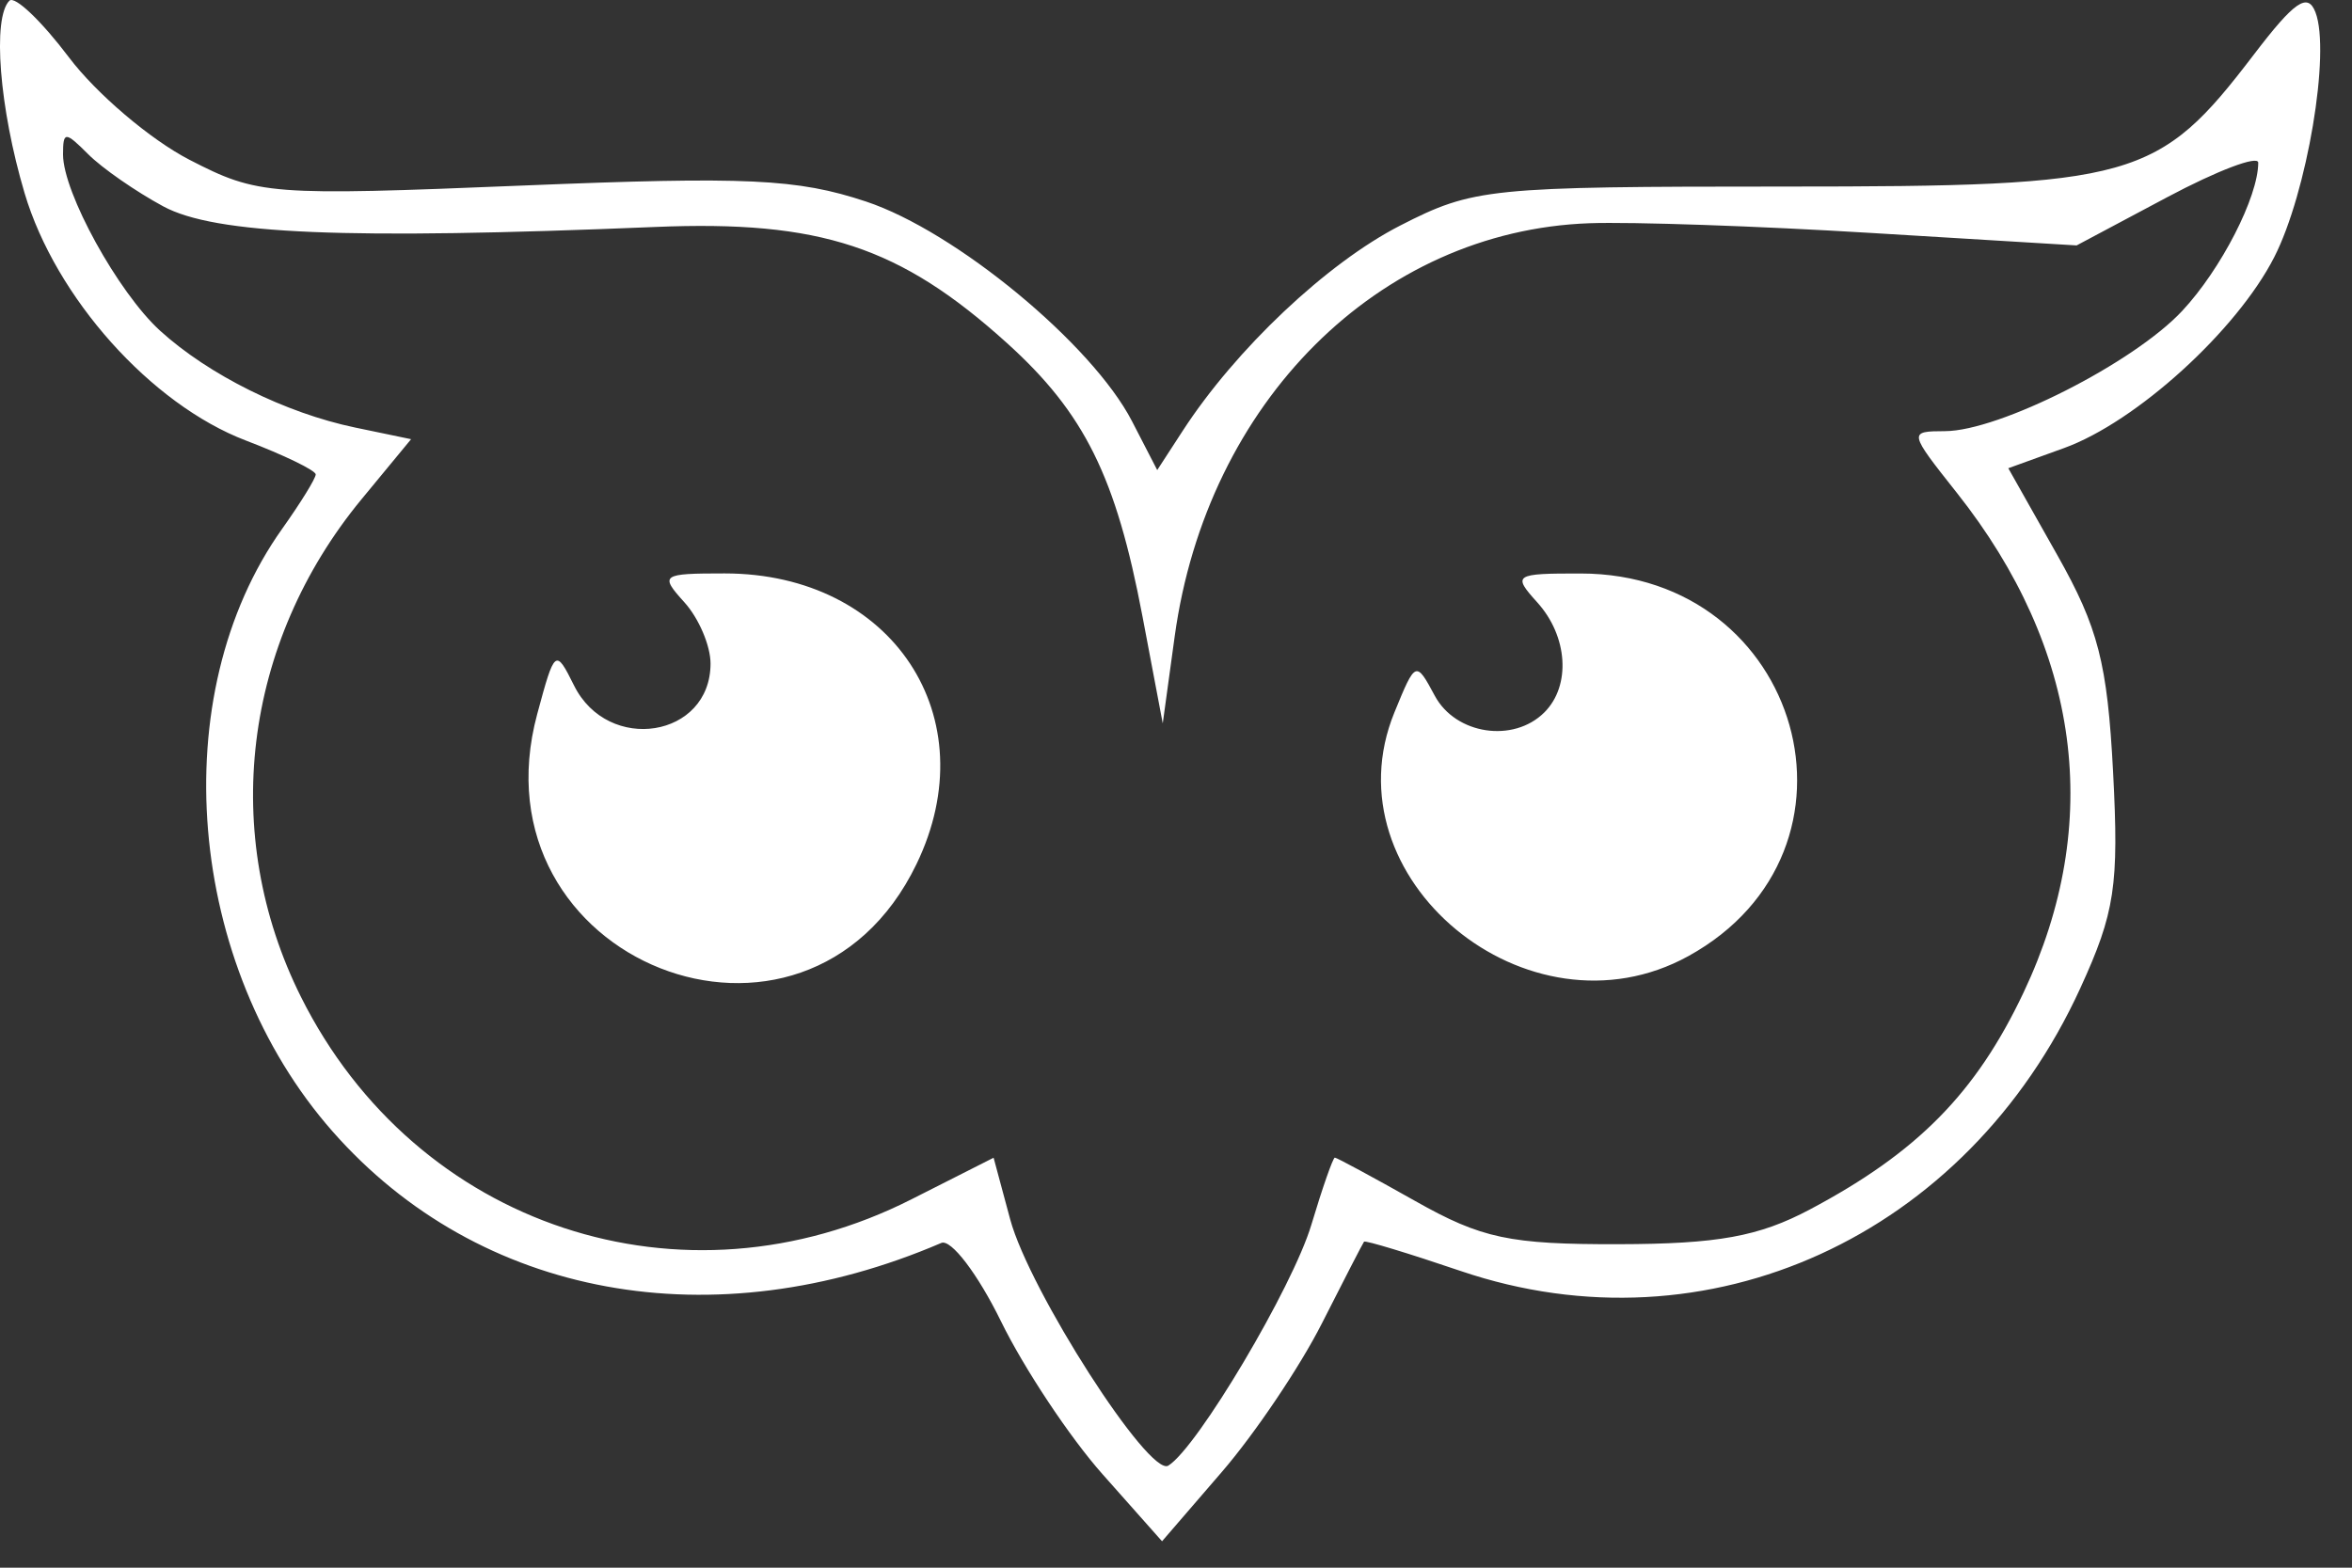 <svg width="60" height="40" viewBox="0 0 60 40" fill="none" xmlns="http://www.w3.org/2000/svg">
<rect x="0" y="0" width="60" height="40" fill="#333333" stroke="none"/>
<path fill-rule="evenodd" clip-rule="evenodd" d="M0.24 0.018C-0.199 0.456 -0.017 2.758 0.627 4.927C1.42 7.595 3.852 10.316 6.272 11.24C7.252 11.614 8.054 12.004 8.054 12.105C8.054 12.207 7.669 12.83 7.2 13.49C4.175 17.738 4.75 24.627 8.484 28.869C12.226 33.12 18.193 34.213 24.013 31.714C24.26 31.608 24.944 32.507 25.534 33.711C26.123 34.916 27.289 36.672 28.125 37.614L29.644 39.326L31.172 37.554C32.013 36.579 33.16 34.876 33.721 33.768C34.282 32.66 34.766 31.721 34.797 31.682C34.827 31.643 35.939 31.98 37.266 32.431C43.56 34.567 50.169 31.548 53.069 25.214C53.953 23.283 54.057 22.597 53.905 19.692C53.759 16.917 53.526 16.012 52.481 14.161L51.232 11.947L52.653 11.433C54.494 10.768 57.061 8.436 58.018 6.558C58.854 4.919 59.458 1.33 59.068 0.314C58.871 -0.199 58.534 0.032 57.502 1.385C55.053 4.596 54.47 4.76 45.521 4.76C37.969 4.76 37.59 4.799 35.725 5.752C33.856 6.706 31.523 8.908 30.169 10.996L29.521 11.994L28.877 10.746C27.858 8.776 24.377 5.901 22.092 5.142C20.338 4.56 19.059 4.5 13.341 4.734C6.863 4.999 6.584 4.978 4.836 4.078C3.842 3.567 2.456 2.389 1.757 1.461C1.057 0.533 0.374 -0.117 0.24 0.018ZM4.164 5.265C5.487 5.98 8.813 6.119 16.715 5.791C20.922 5.616 22.959 6.288 25.688 8.753C27.666 10.54 28.47 12.164 29.145 15.728L29.662 18.458L29.966 16.242C30.788 10.259 35.171 5.89 40.545 5.696C41.62 5.657 44.857 5.768 47.737 5.944L52.975 6.262L55.291 5.029C56.565 4.351 57.608 3.956 57.608 4.151C57.608 5.023 56.66 6.872 55.668 7.933C54.429 9.261 51.008 10.995 49.617 11.001C48.683 11.005 48.686 11.016 49.92 12.575C53.077 16.561 53.669 20.996 51.621 25.325C50.408 27.888 48.917 29.402 46.172 30.859C44.871 31.55 43.821 31.741 41.291 31.746C38.513 31.753 37.797 31.601 36.104 30.645C35.023 30.036 34.1 29.537 34.052 29.537C34.005 29.537 33.735 30.308 33.453 31.25C32.976 32.844 30.545 36.939 29.804 37.396C29.318 37.697 26.261 32.933 25.77 31.112L25.347 29.54L23.255 30.599C17.415 33.559 10.611 31.305 7.679 25.439C5.605 21.287 6.198 16.407 9.223 12.738L10.487 11.206L9.056 10.908C7.28 10.537 5.328 9.568 4.086 8.44C3.013 7.464 1.608 4.914 1.608 3.942C1.608 3.348 1.662 3.347 2.25 3.935C2.603 4.289 3.464 4.887 4.164 5.265ZM17.459 15.368C17.826 15.773 18.126 16.476 18.126 16.93C18.126 18.823 15.513 19.242 14.643 17.489C14.172 16.542 14.152 16.558 13.704 18.221C12.004 24.534 20.541 27.915 23.378 22.052C25.192 18.306 22.769 14.631 18.486 14.631C16.871 14.631 16.823 14.665 17.459 15.368ZM39.214 15.368C39.998 16.233 40.08 17.494 39.398 18.176C38.608 18.965 37.134 18.742 36.602 17.753C36.12 16.855 36.111 16.859 35.572 18.177C33.846 22.395 38.981 26.651 43.073 24.394C47.962 21.697 45.972 14.637 40.322 14.633C38.629 14.631 38.578 14.664 39.214 15.368Z" fill="white"/>
</svg>
